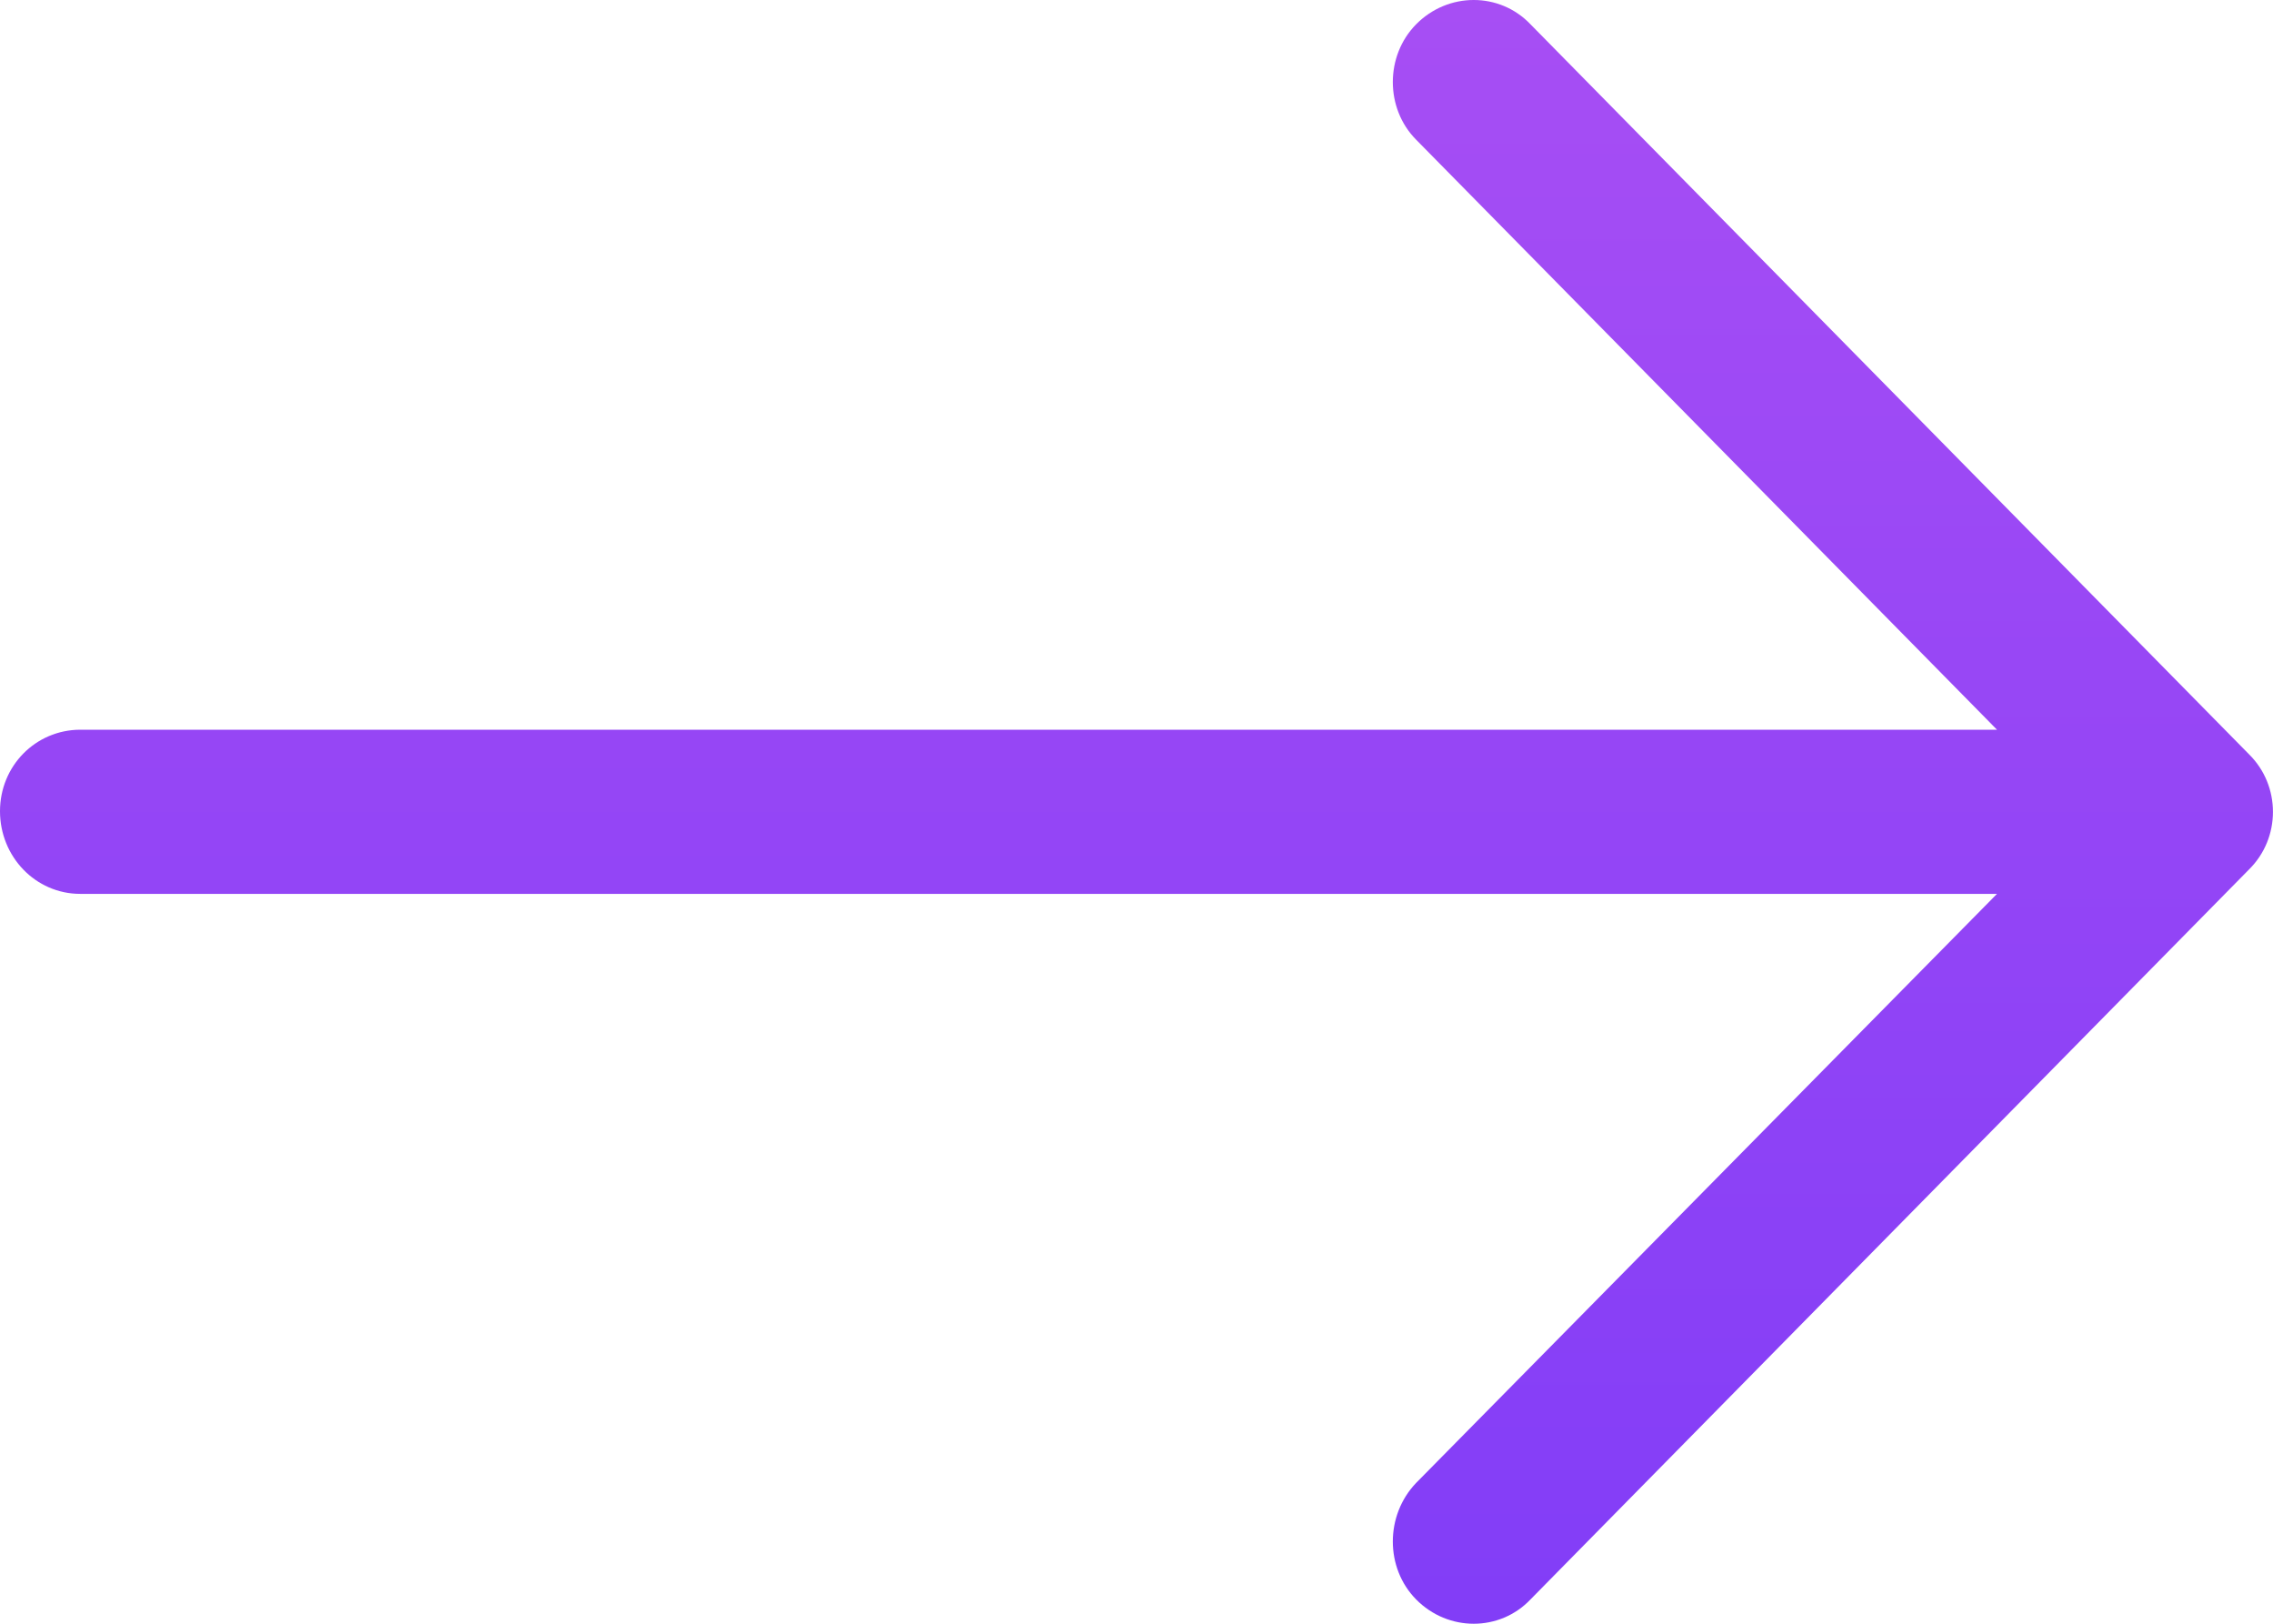 <svg width="14" height="10" viewBox="0 0 14 10" fill="none" xmlns="http://www.w3.org/2000/svg">
<path d="M9.427 0.15C9.237 -0.05 8.919 -0.05 8.722 0.15C8.531 0.344 8.531 0.667 8.722 0.86L12.3 4.494H0.494C0.219 4.495 0 4.717 0 4.996C0 5.276 0.219 5.505 0.494 5.505H12.3L8.722 9.133C8.531 9.333 8.531 9.656 8.722 9.85C8.919 10.05 9.237 10.05 9.427 9.85L13.852 5.355C14.049 5.161 14.049 4.839 13.852 4.645L9.427 0.15Z" fill="url(#paint0_linear)"/>
<defs>
<linearGradient id="paint0_linear" x1="0" y1="0" x2="0" y2="10" gradientUnits="userSpaceOnUse">
<stop stop-color="#A74EF4"/>
<stop offset="1" stop-color="#823DF7"/>
</linearGradient>
</defs>
</svg>
